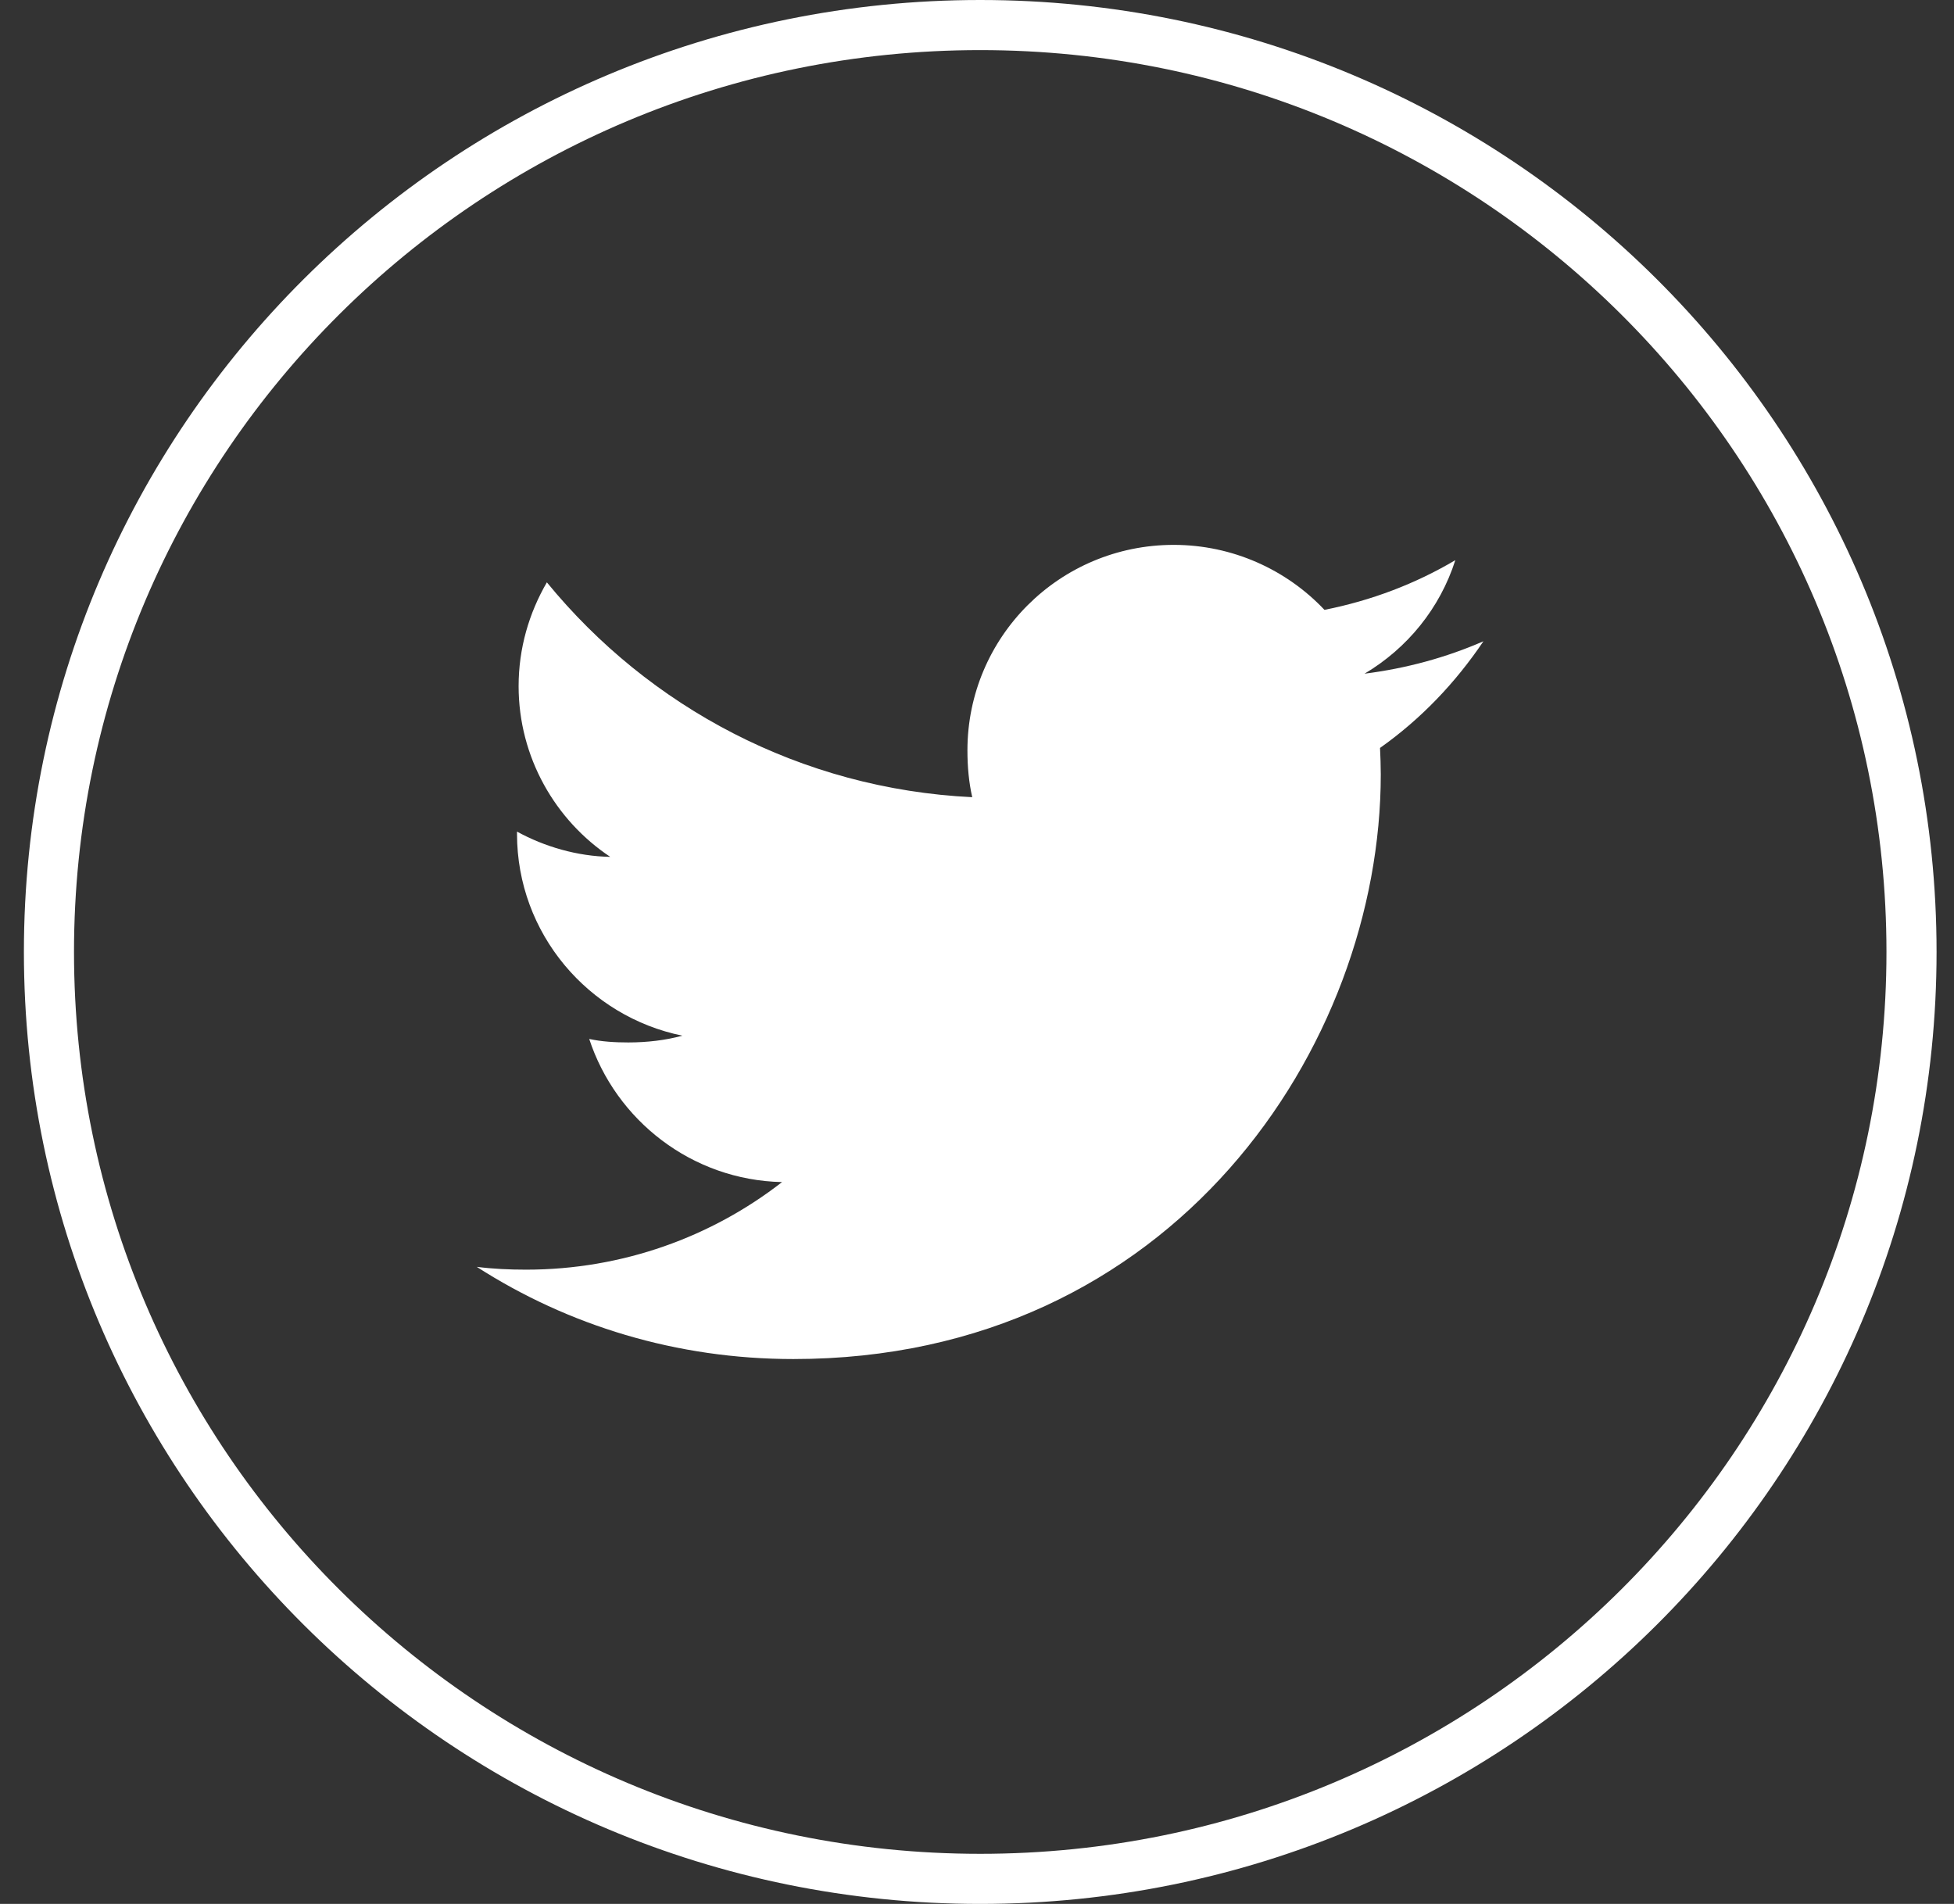 <svg width="39" height="38" viewBox="0 0 39 38" fill="none" xmlns="http://www.w3.org/2000/svg">
<rect x="0" y="0" width="39" height="38" fill="#333333" stroke="none"/>
<path d="M38.152 19C38.152 29.215 29.832 37.5 19.564 37.5C9.296 37.5 0.977 29.215 0.977 19C0.977 8.785 9.296 0.5 19.564 0.5C29.832 0.5 38.152 8.785 38.152 19Z" stroke="white"/>
<g clip-path="url(#clip0_342_12623)">
<path d="M29.608 12.799C28.861 13.125 28.065 13.341 27.235 13.446C28.089 12.939 28.74 12.141 29.047 11.18C28.251 11.652 27.372 11.986 26.435 12.172C25.679 11.371 24.601 10.875 23.426 10.875C21.145 10.875 19.309 12.717 19.309 14.976C19.309 15.301 19.337 15.614 19.405 15.911C15.98 15.745 12.95 14.111 10.915 11.623C10.559 12.236 10.351 12.939 10.351 13.695C10.351 15.115 11.085 16.374 12.18 17.102C11.519 17.09 10.869 16.899 10.319 16.598C10.319 16.61 10.319 16.626 10.319 16.642C10.319 18.635 11.747 20.29 13.62 20.671C13.284 20.762 12.919 20.806 12.54 20.806C12.276 20.806 12.01 20.791 11.76 20.736C12.293 22.36 13.808 23.554 15.609 23.593C14.207 24.684 12.428 25.341 10.501 25.341C10.164 25.341 9.84 25.326 9.516 25.285C11.34 26.456 13.503 27.125 15.835 27.125C23.415 27.125 27.559 20.875 27.559 15.457C27.559 15.276 27.552 15.101 27.544 14.928C28.361 14.35 29.048 13.629 29.608 12.799Z" fill="white"/>
</g>
<defs>
<clipPath id="clip0_342_12623">
<rect width="20.093" height="20" fill="white" transform="translate(9.516 9)"/>
</clipPath>
</defs>
</svg>
